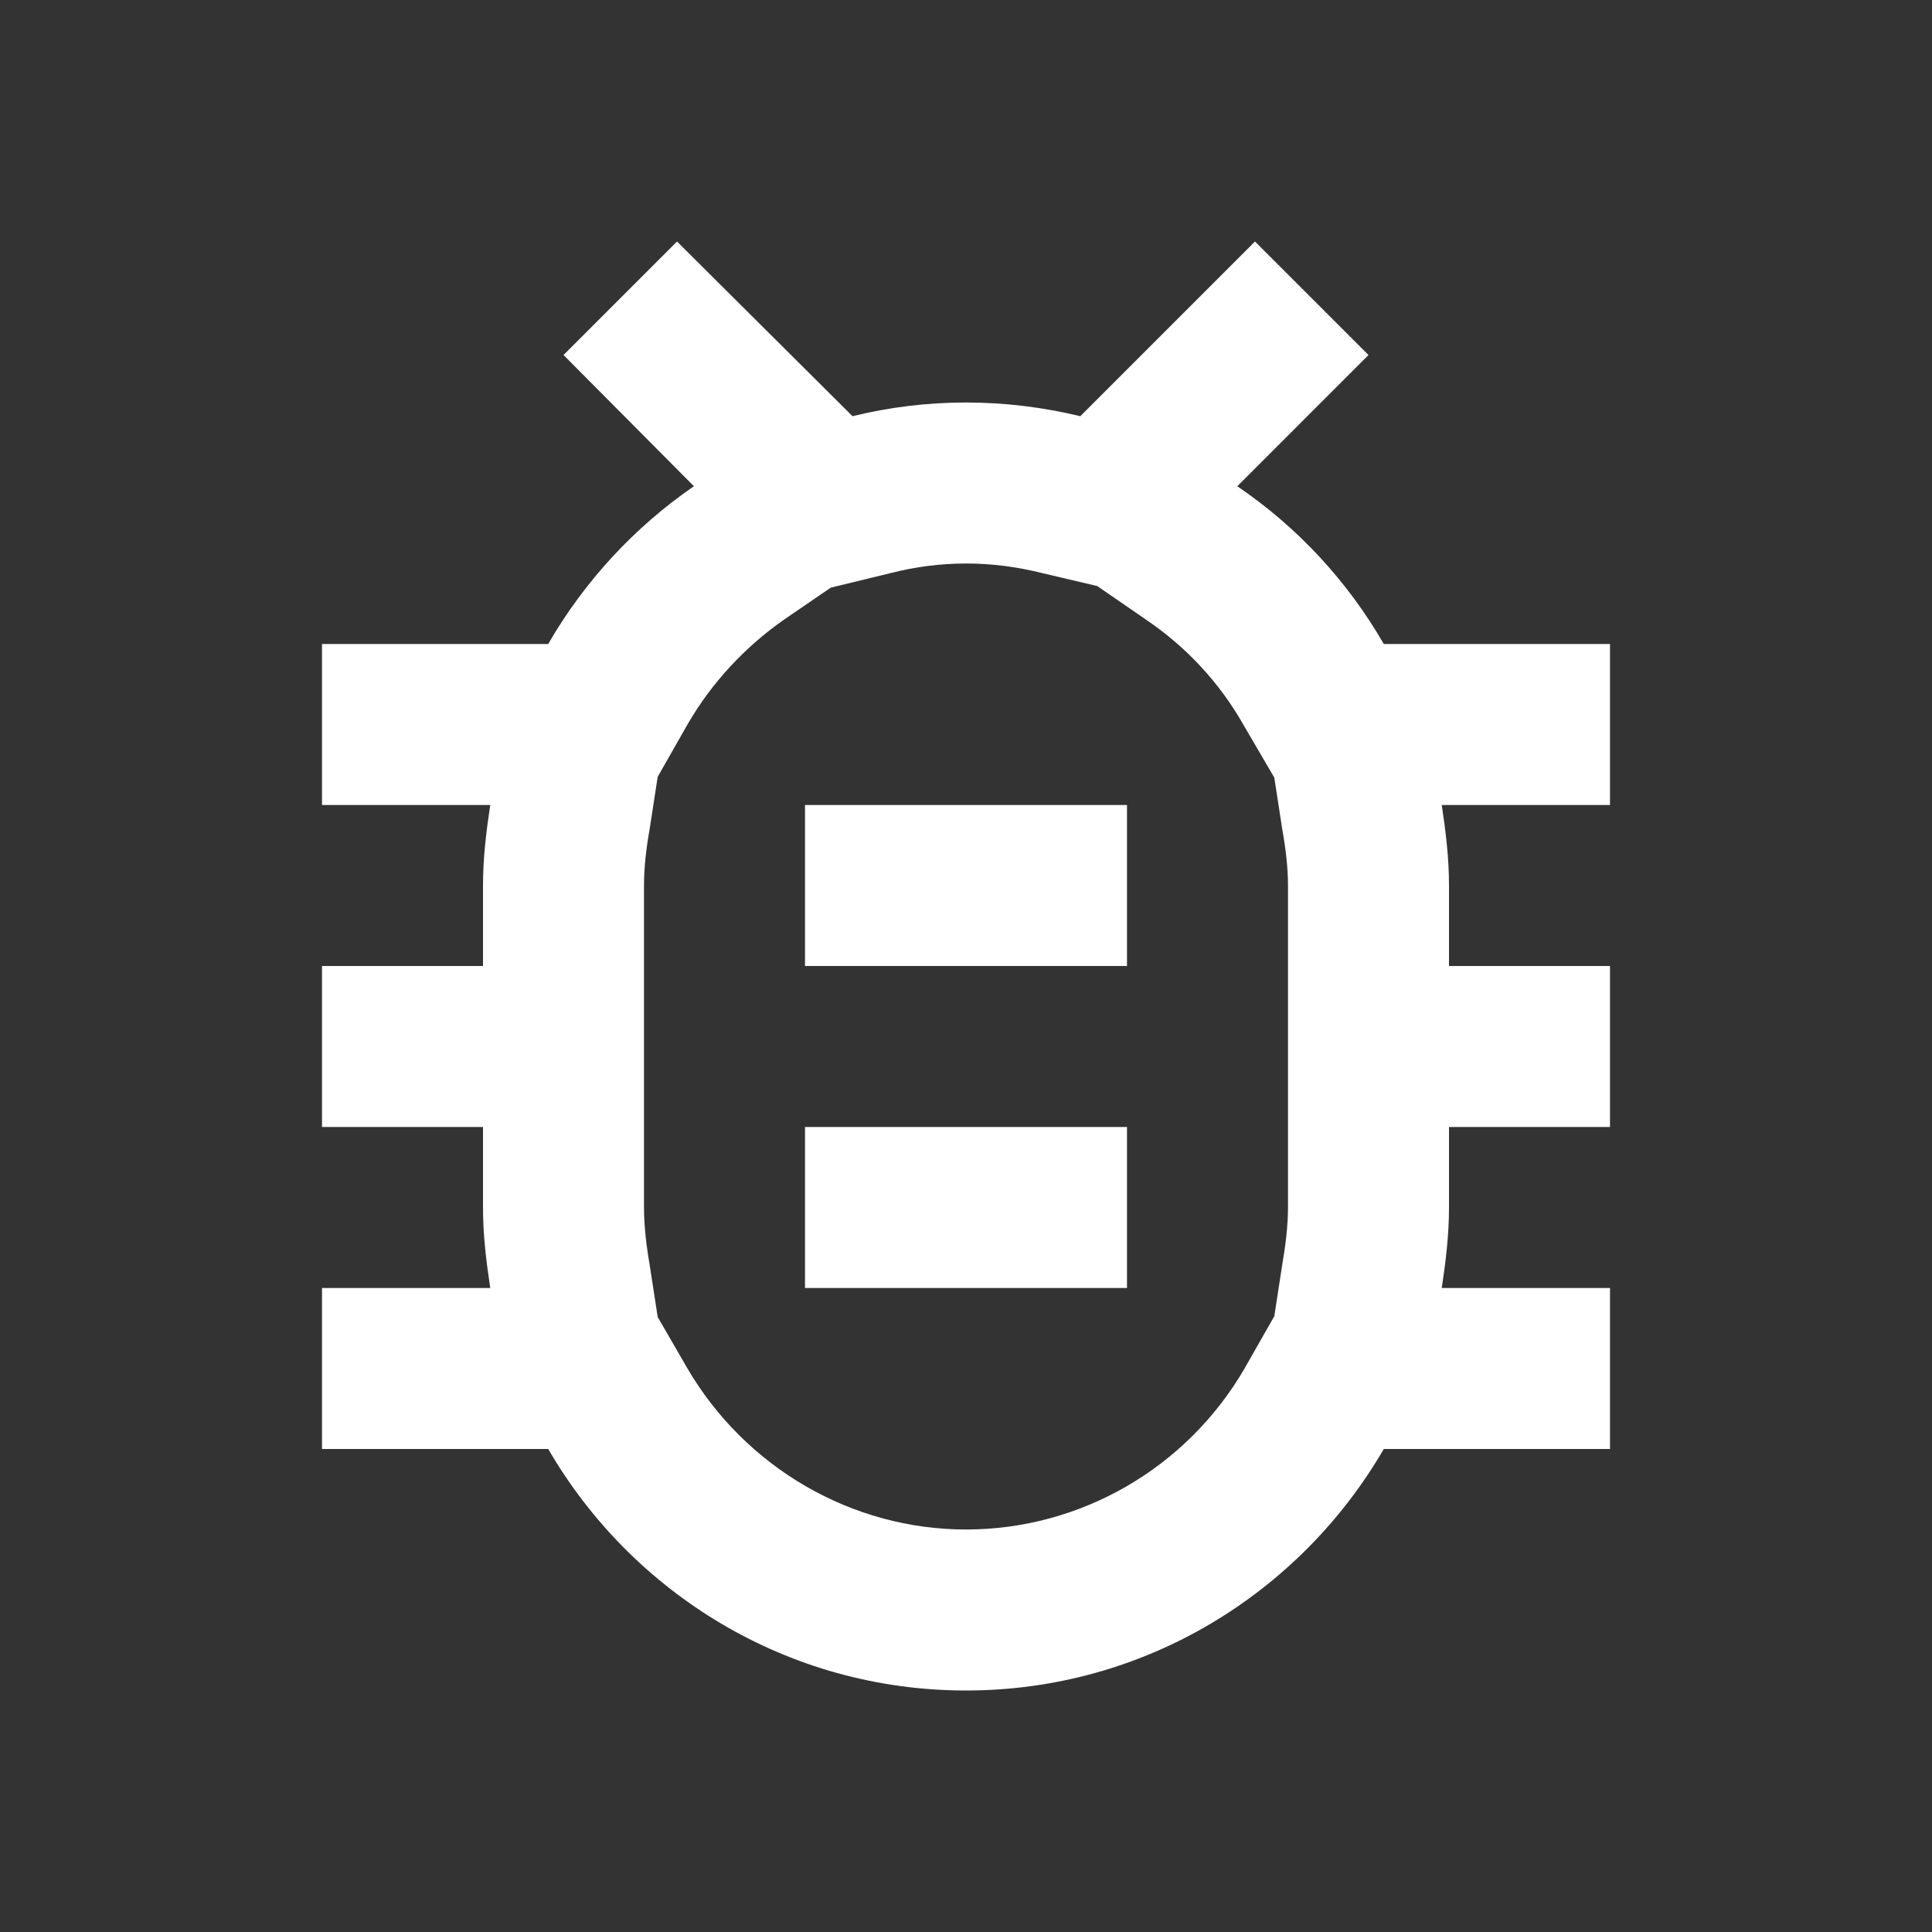 <svg width="24" height="24" viewBox="0 0 24 24" fill="none" xmlns="http://www.w3.org/2000/svg">
<rect x="0" y="0" width="24" height="24" fill="#333333" stroke="none"/>
<path d="M20 8H17.19C16.74 7.22 16.12 6.55 15.37 6.04L17 4.41L15.59 3L13.42 5.17C12.96 5.06 12.49 5 12 5C11.51 5 11.04 5.06 10.59 5.17L8.41 3L7 4.41L8.62 6.04C7.88 6.55 7.26 7.22 6.81 8H4V10H6.09C6.04 10.33 6 10.66 6 11V12H4V14H6V15C6 15.34 6.04 15.67 6.09 16H4V18H6.81C7.85 19.79 9.78 21 12 21C14.22 21 16.15 19.79 17.19 18H20V16H17.91C17.96 15.67 18 15.34 18 15V14H20V12H18V11C18 10.66 17.96 10.33 17.91 10H20V8ZM16 15C16 15.22 15.97 15.47 15.93 15.7L15.83 16.35L15.46 17C14.74 18.24 13.42 19 12 19C10.58 19 9.26 18.23 8.54 17L8.17 16.36L8.07 15.71C8.03 15.48 8 15.23 8 15V11C8 10.77 8.03 10.52 8.07 10.3L8.17 9.65L8.54 9C8.84 8.48 9.26 8.03 9.75 7.69L10.32 7.3L11.06 7.12C11.37 7.04 11.69 7 12 7C12.32 7 12.63 7.04 12.95 7.12L13.63 7.28L14.24 7.7C14.74 8.04 15.15 8.48 15.45 9.01L15.83 9.66L15.93 10.31C15.97 10.53 16 10.78 16 11V15ZM10 14H14V16H10V14ZM10 10H14V12H10V10Z" fill="white"/>
</svg>
